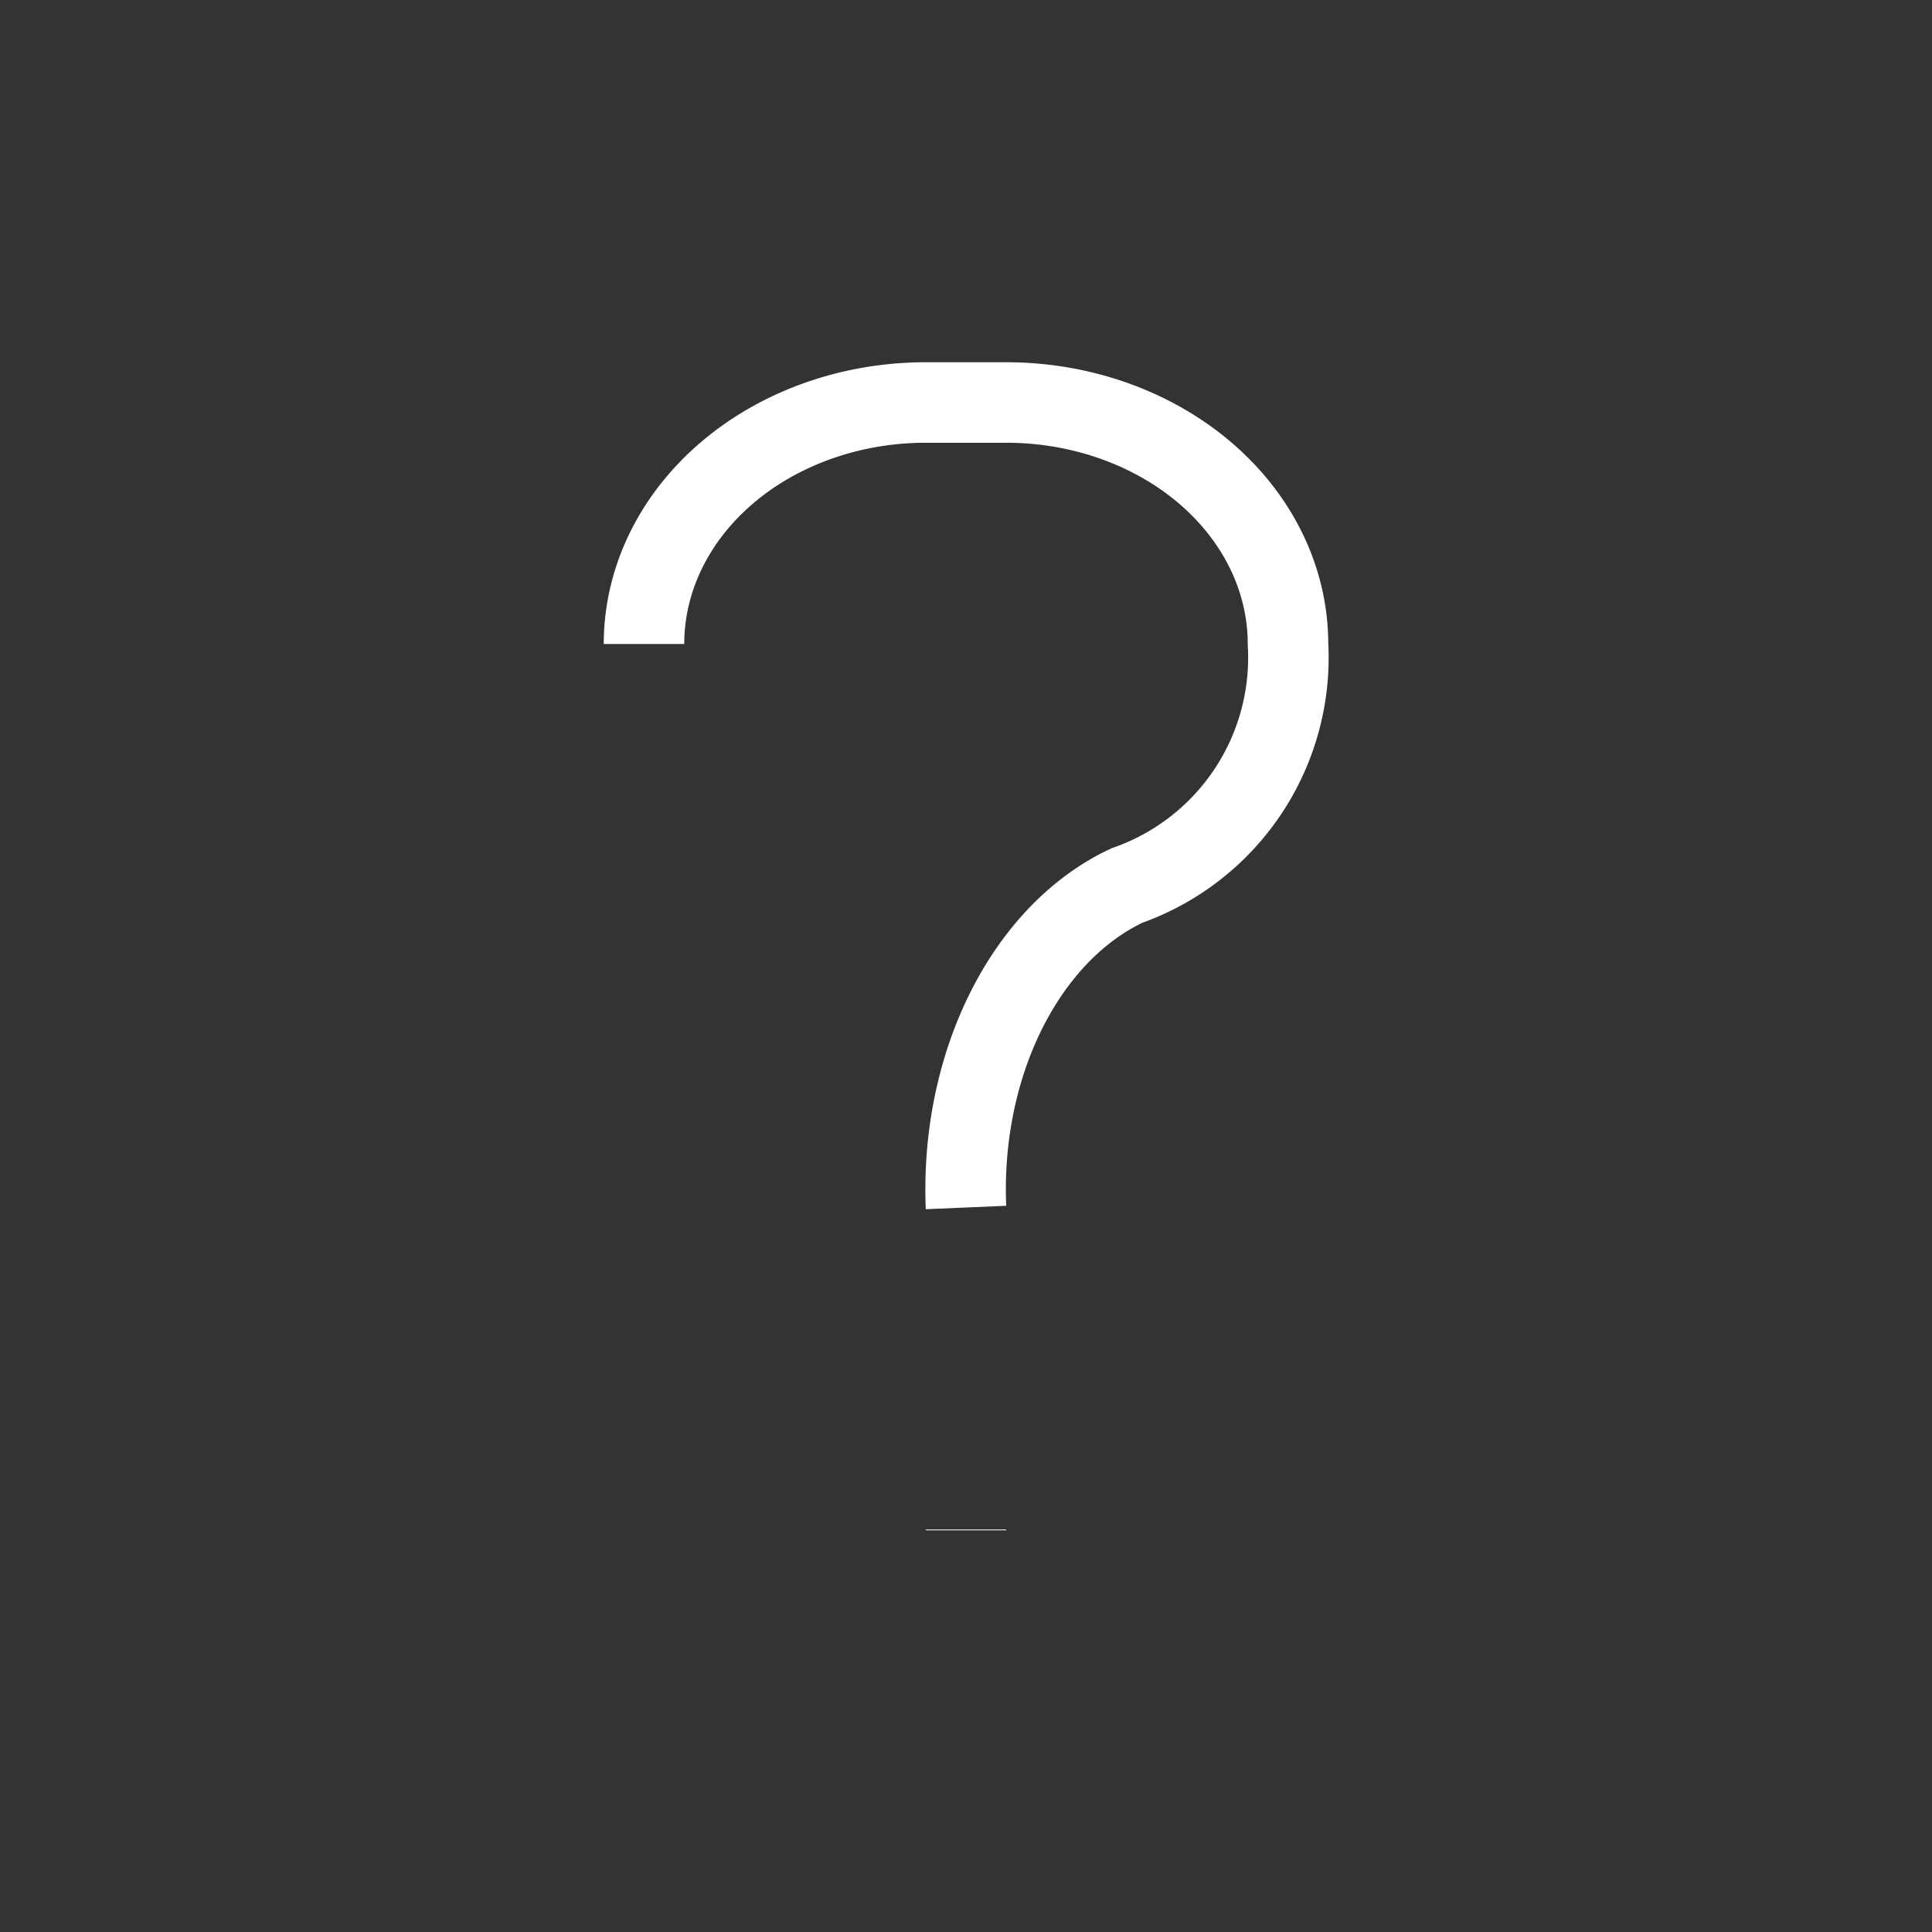         <svg
                    xmlns='http://www.w3.org/2000/svg'
                    className='icon icon-tabler icon-tabler-question-mark'
                    width='50'
                    height='50'
                    viewBox='0 0 24 24'
                    strokeWidth='1.5'
                    stroke='#ffffff'
                    fill='none'
                    strokeLinecap='round'
                    strokeLinejoin='round'
                  >
                    <rect x="0" y="0" width="24" height="24" fill="#333333" stroke="none"/>
                    <path stroke='none' d='M0 0h24v24H0z' fill='none' />
                    <path d='M8 8a3.5 3 0 0 1 3.5 -3h1a3.5 3 0 0 1 3.5 3a3 3 0 0 1 -2 3a3 4 0 0 0 -2 4' />
                    <path d='M12 19l0 .01' />
                  </svg>